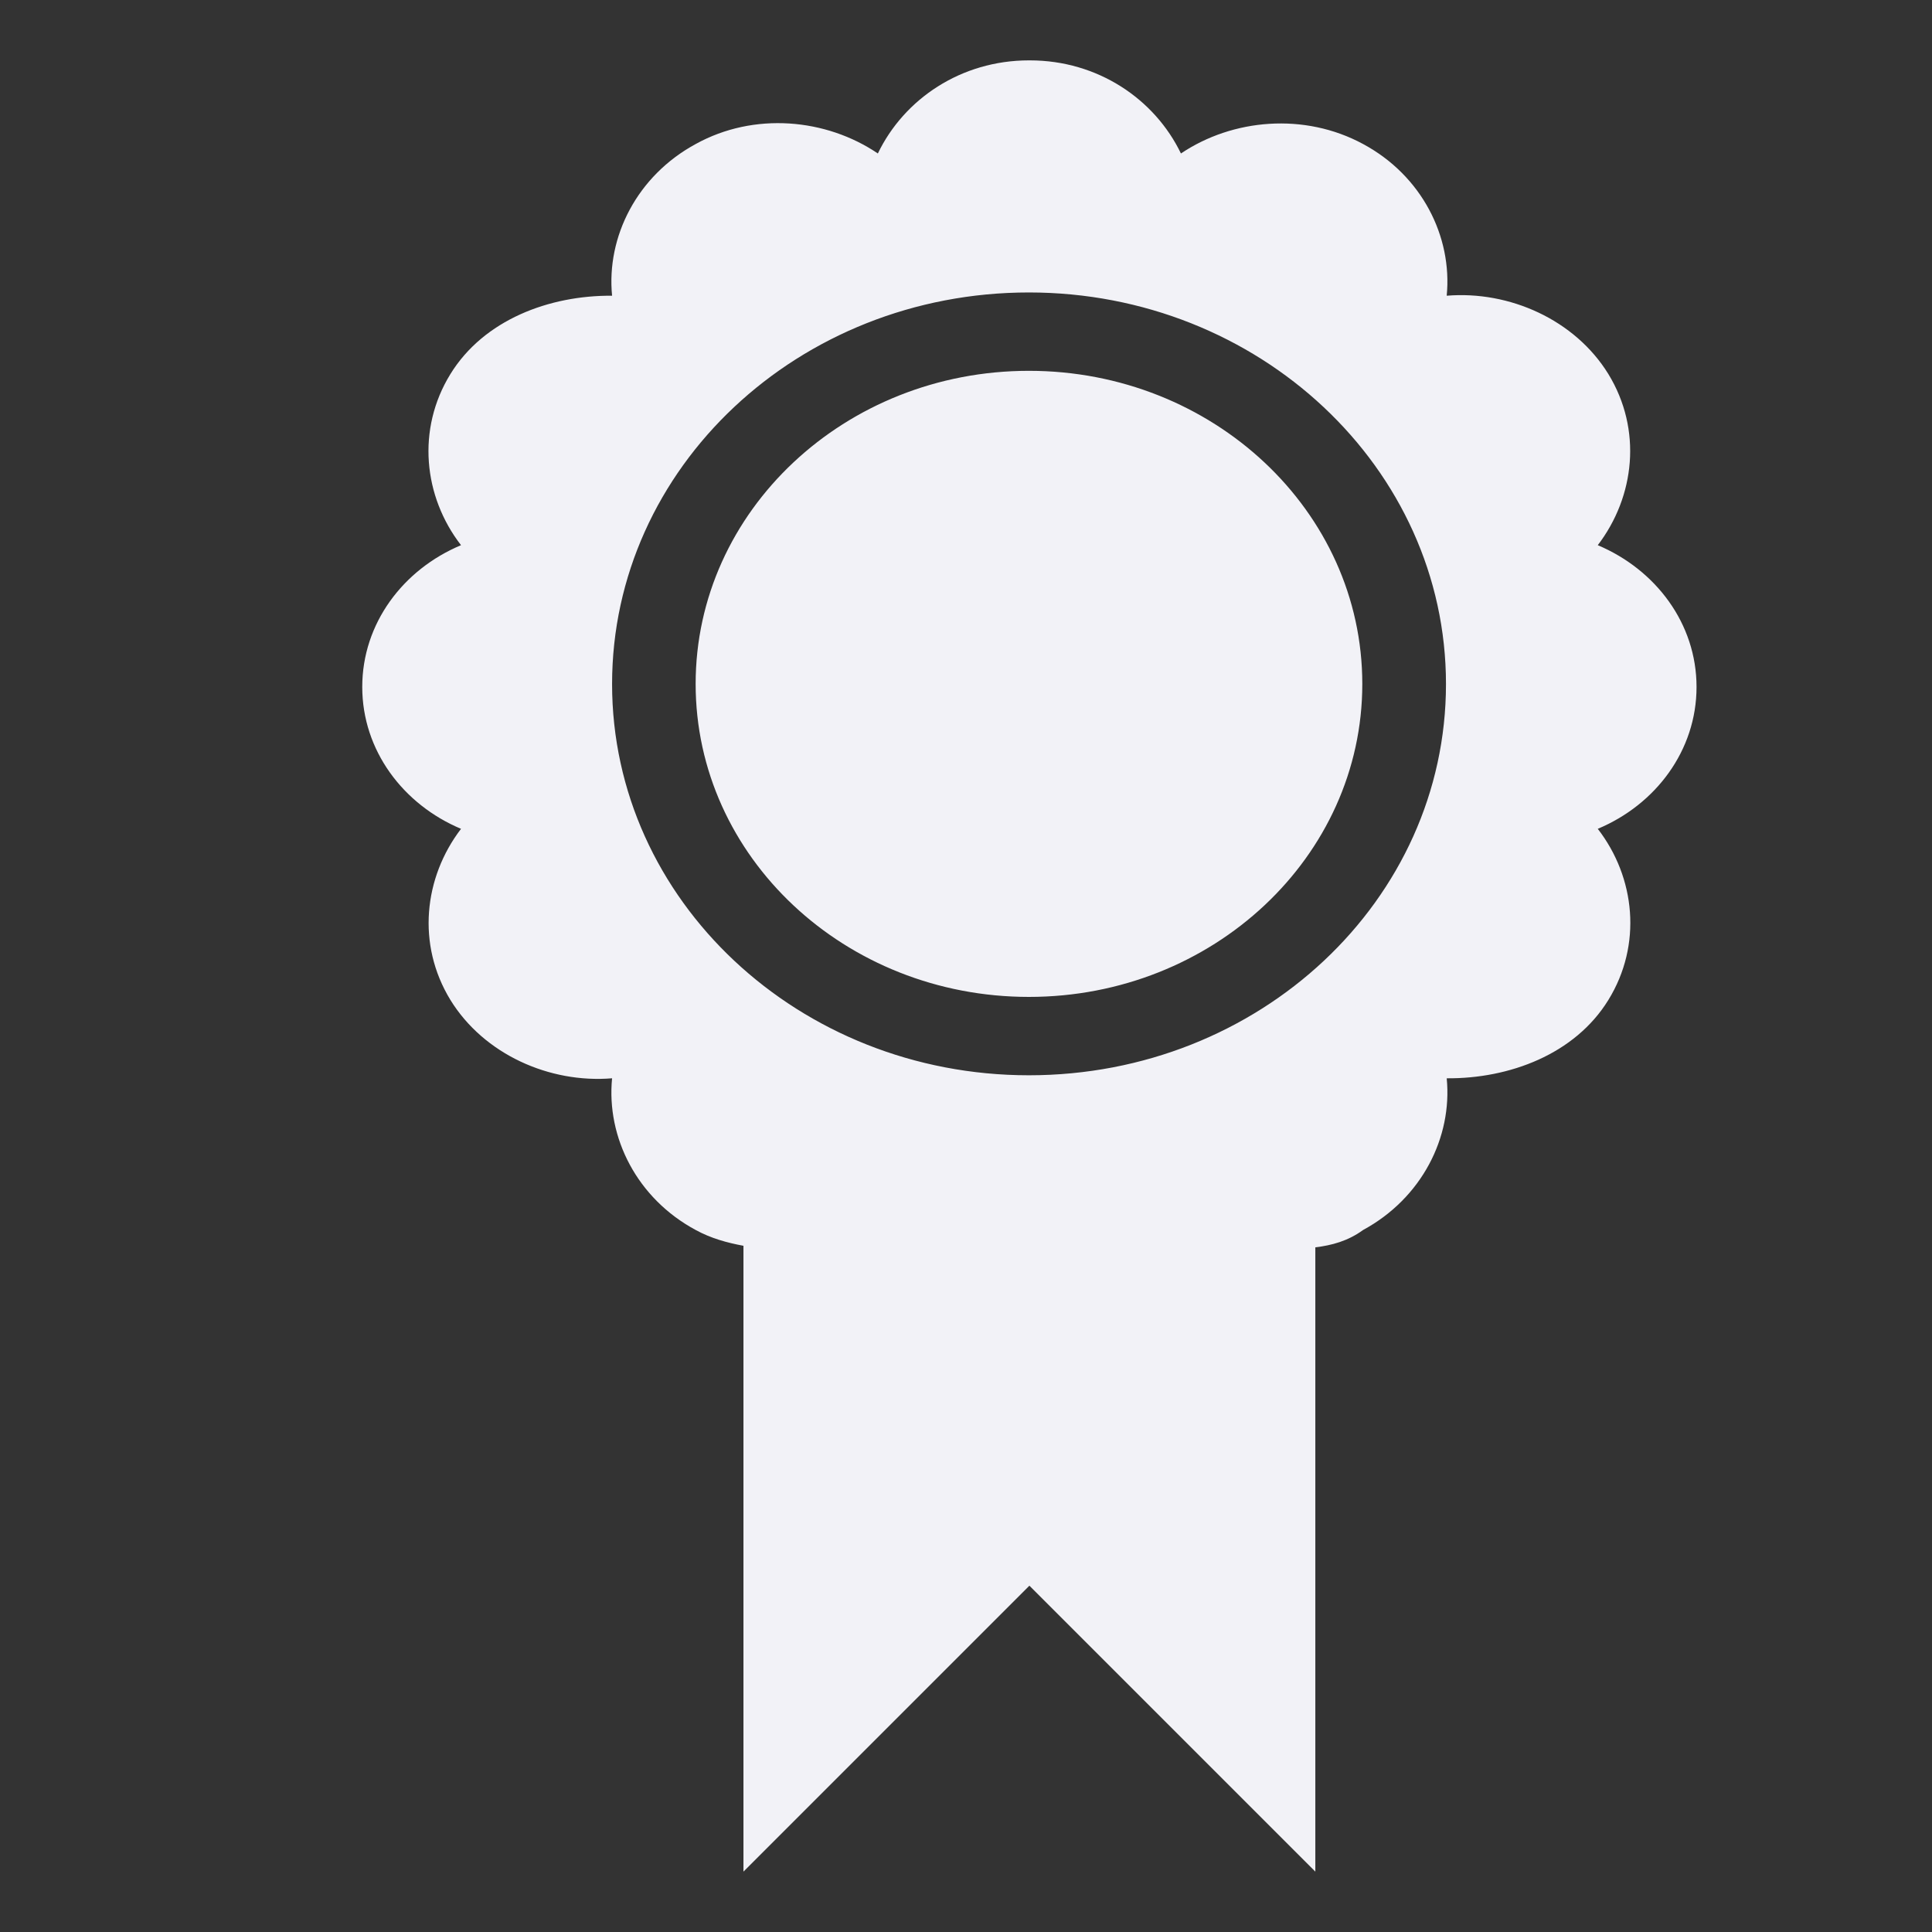 <svg height="16" viewBox="0 0 16 16" width="16" xmlns="http://www.w3.org/2000/svg">
  <rect x="0" y="0" width="16" height="16" fill="#333333" stroke="none"/>
  <path d="m8.521.5c-.562 0-1.034.32-1.251.771-.428-.29-1.025-.346-1.509-.078-.485.263-.74.767-.692 1.256-.519-.004-1.062.199-1.339.649-.281.456-.224 1.014.088 1.417-.48.201-.818.648-.818 1.174 0 .526.339.974.818 1.175-.308.403-.369.957-.088 1.417.277.45.82.692 1.339.649-.048.491.207.995.692 1.256.126.069.26.106.396.131v5.183l2.368-2.368 2.368 2.368v-5.17c.137-.017.27-.052.396-.144.485-.263.74-.767.692-1.256.519.004 1.062-.199 1.339-.649.281-.456.224-1.014-.088-1.417.48-.201.818-.649.818-1.175 0-.526-.339-.972-.818-1.174.308-.403.369-.957.088-1.417-.277-.45-.82-.692-1.339-.649.048-.491-.207-.995-.692-1.256-.485-.263-1.081-.21-1.509.078-.217-.45-.688-.771-1.251-.771h-.01zm0 1.922c1.904 0 3.454 1.452 3.454 3.243 0 1.792-1.546 3.24-3.454 3.24-1.904 0-3.452-1.449-3.452-3.24 0-1.792 1.544-3.243 3.452-3.243zm0 .649c-1.523 0-2.76 1.161-2.76 2.593 0 1.432 1.237 2.592 2.76 2.592s2.761-1.16 2.761-2.592c0-1.432-1.238-2.593-2.761-2.593z" fill="#f2f2f7"/>
</svg>
